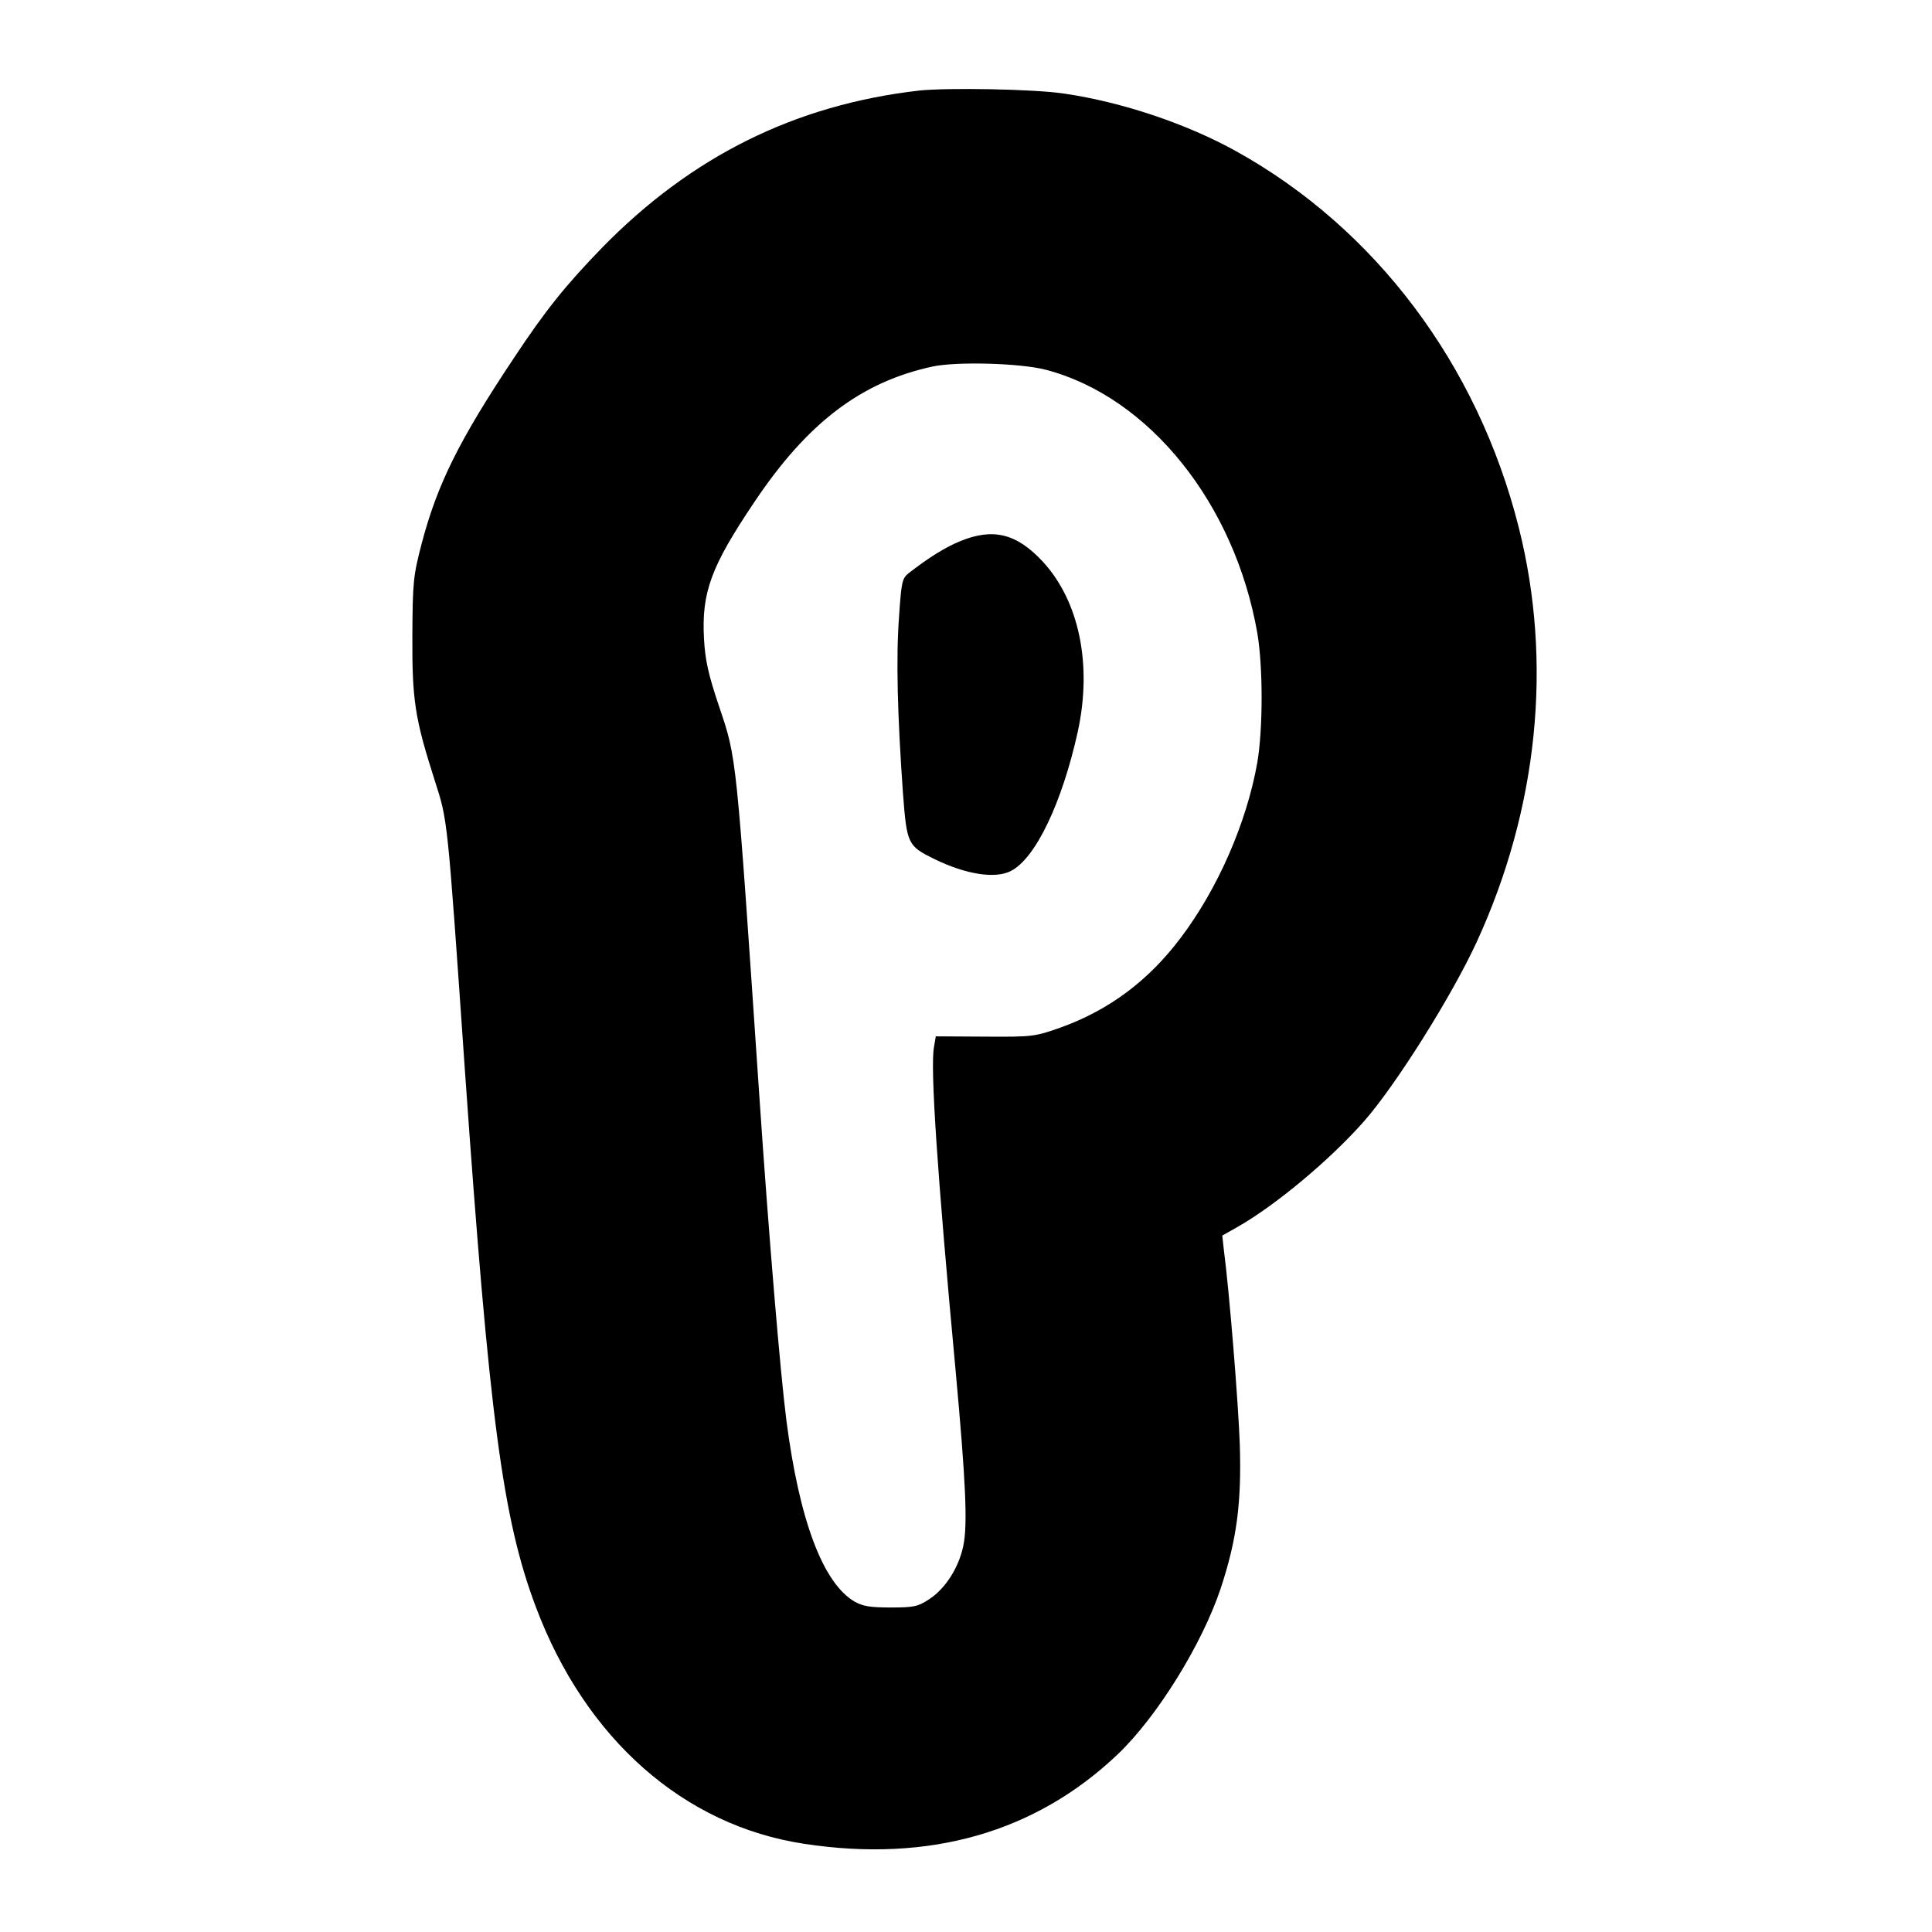 <?xml version="1.0" standalone="no"?>
<!DOCTYPE svg PUBLIC "-//W3C//DTD SVG 20010904//EN"
 "http://www.w3.org/TR/2001/REC-SVG-20010904/DTD/svg10.dtd">
<svg version="1.0" xmlns="http://www.w3.org/2000/svg"
 width="640pt" height="640pt" viewBox="0 0 640 640"
 preserveAspectRatio="xMidYMid meet">
<g transform="translate(0,640) scale(0.1,-0.1)"
fill="#000000" stroke="none">
<path d="M3045 6100 c-411 -47 -755 -218 -1051 -521 -122 -126 -187 -207 -291
-364 -182 -273 -254 -418 -306 -615 -28 -108 -30 -126 -31 -305 -1 -214 8
-274 74 -480 43 -135 41 -108 100 -960 81 -1153 125 -1486 235 -1778 164 -437
490 -725 890 -785 414 -63 766 38 1038 297 130 124 279 364 341 550 53 161 69
282 63 476 -5 138 -34 501 -53 646 l-5 46 53 30 c124 71 303 220 416 348 105
119 291 415 374 595 203 442 252 925 139 1373 -136 540 -475 990 -936 1246
-164 91 -378 163 -570 191 -99 15 -385 20 -480 10z m420 -925 c342 -90 625
-443 700 -872 19 -111 19 -317 0 -429 -35 -198 -130 -417 -254 -581 -107 -142
-237 -239 -398 -297 -85 -30 -93 -31 -250 -30 l-163 1 -6 -35 c-13 -67 11
-422 72 -1077 33 -361 40 -506 25 -576 -15 -72 -59 -141 -112 -176 -38 -25
-51 -28 -128 -28 -69 0 -93 4 -121 20 -104 62 -182 268 -225 600 -20 156 -58
606 -90 1080 -77 1135 -74 1110 -133 1285 -36 107 -46 153 -50 225 -8 153 23
238 167 452 176 263 354 398 591 449 82 17 291 11 375 -11z"/>
<path d="M3180 4607 c-51 -21 -106 -56 -169 -105 -23 -18 -25 -29 -33 -148
-10 -135 -5 -324 13 -579 13 -171 15 -177 105 -221 104 -51 202 -66 253 -39
81 41 169 225 221 460 49 223 5 435 -117 566 -86 92 -164 111 -273 66z"/>
</g>
</svg>
